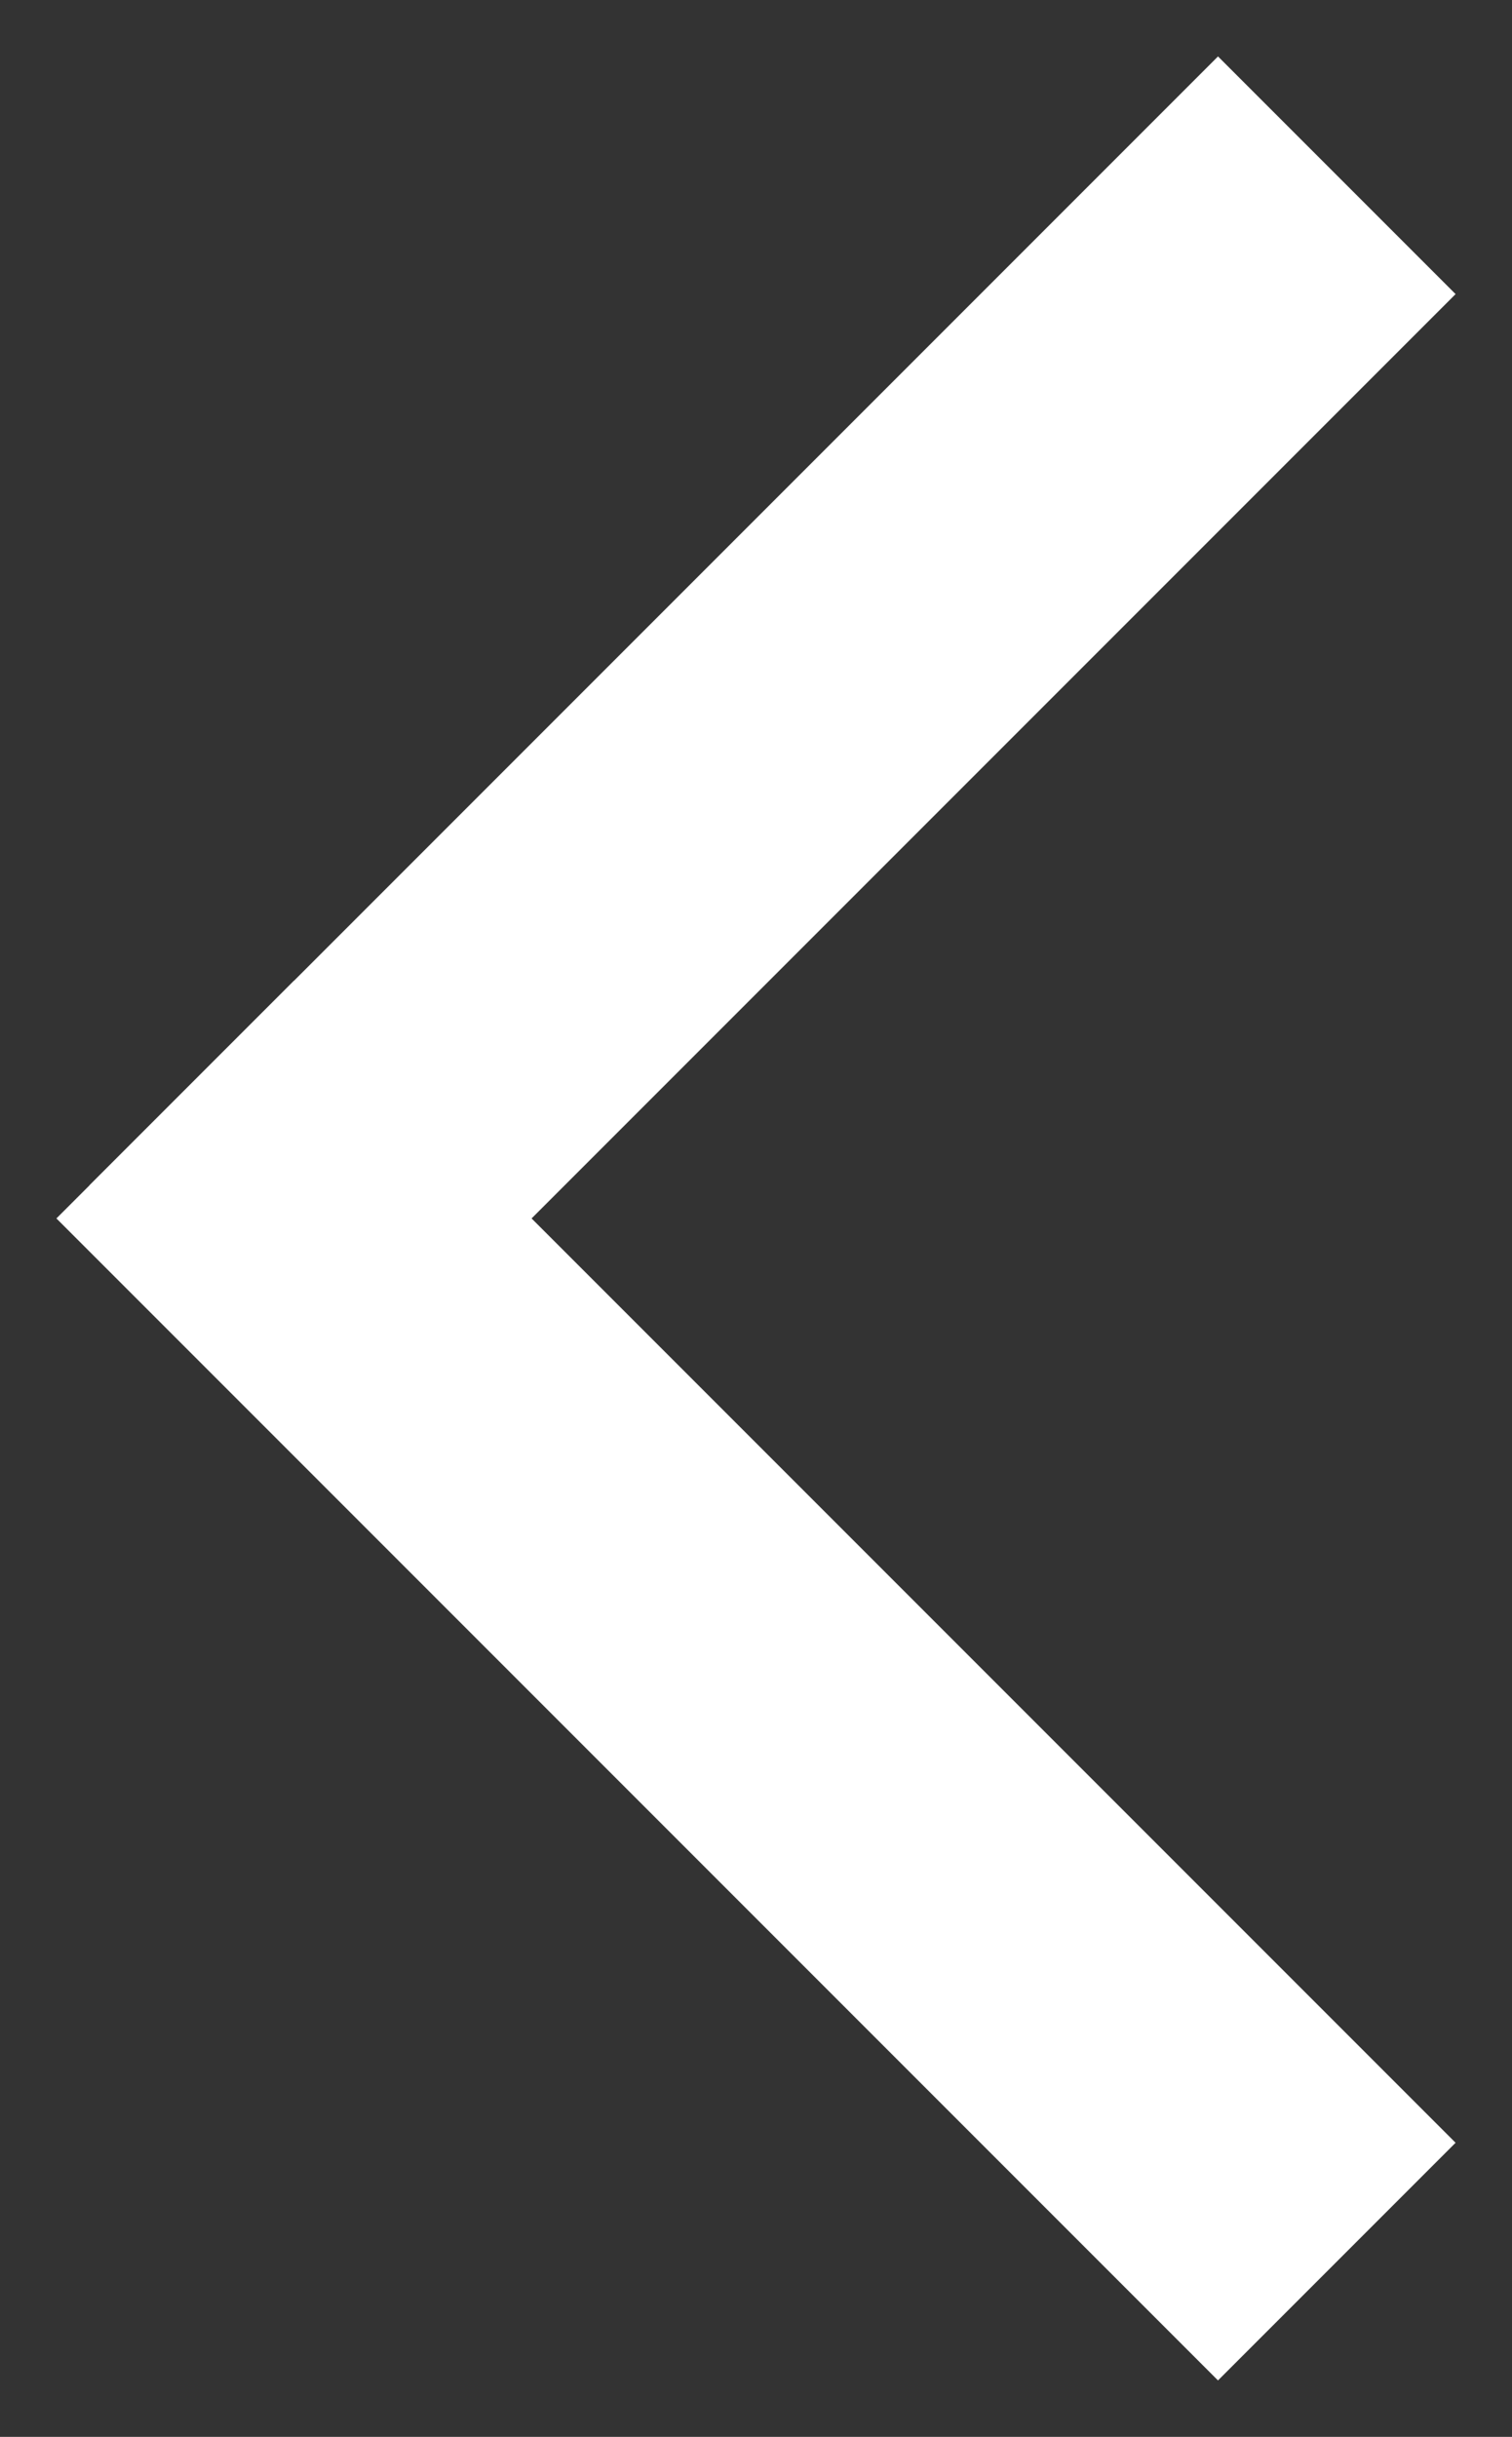 <svg height="29" viewBox="0 0 18 29" width="18" xmlns="http://www.w3.org/2000/svg"><rect x="0" y="0" width="18" height="29" fill="#333333" stroke="none"/><g fill="none" fill-rule="evenodd" stroke="#fff" stroke-linecap="square" stroke-width="4" transform="translate(3 3)"><path d="m11.5.5-10.607 10.607"/><path d="m11.5 22.5-11-11"/></g></svg>